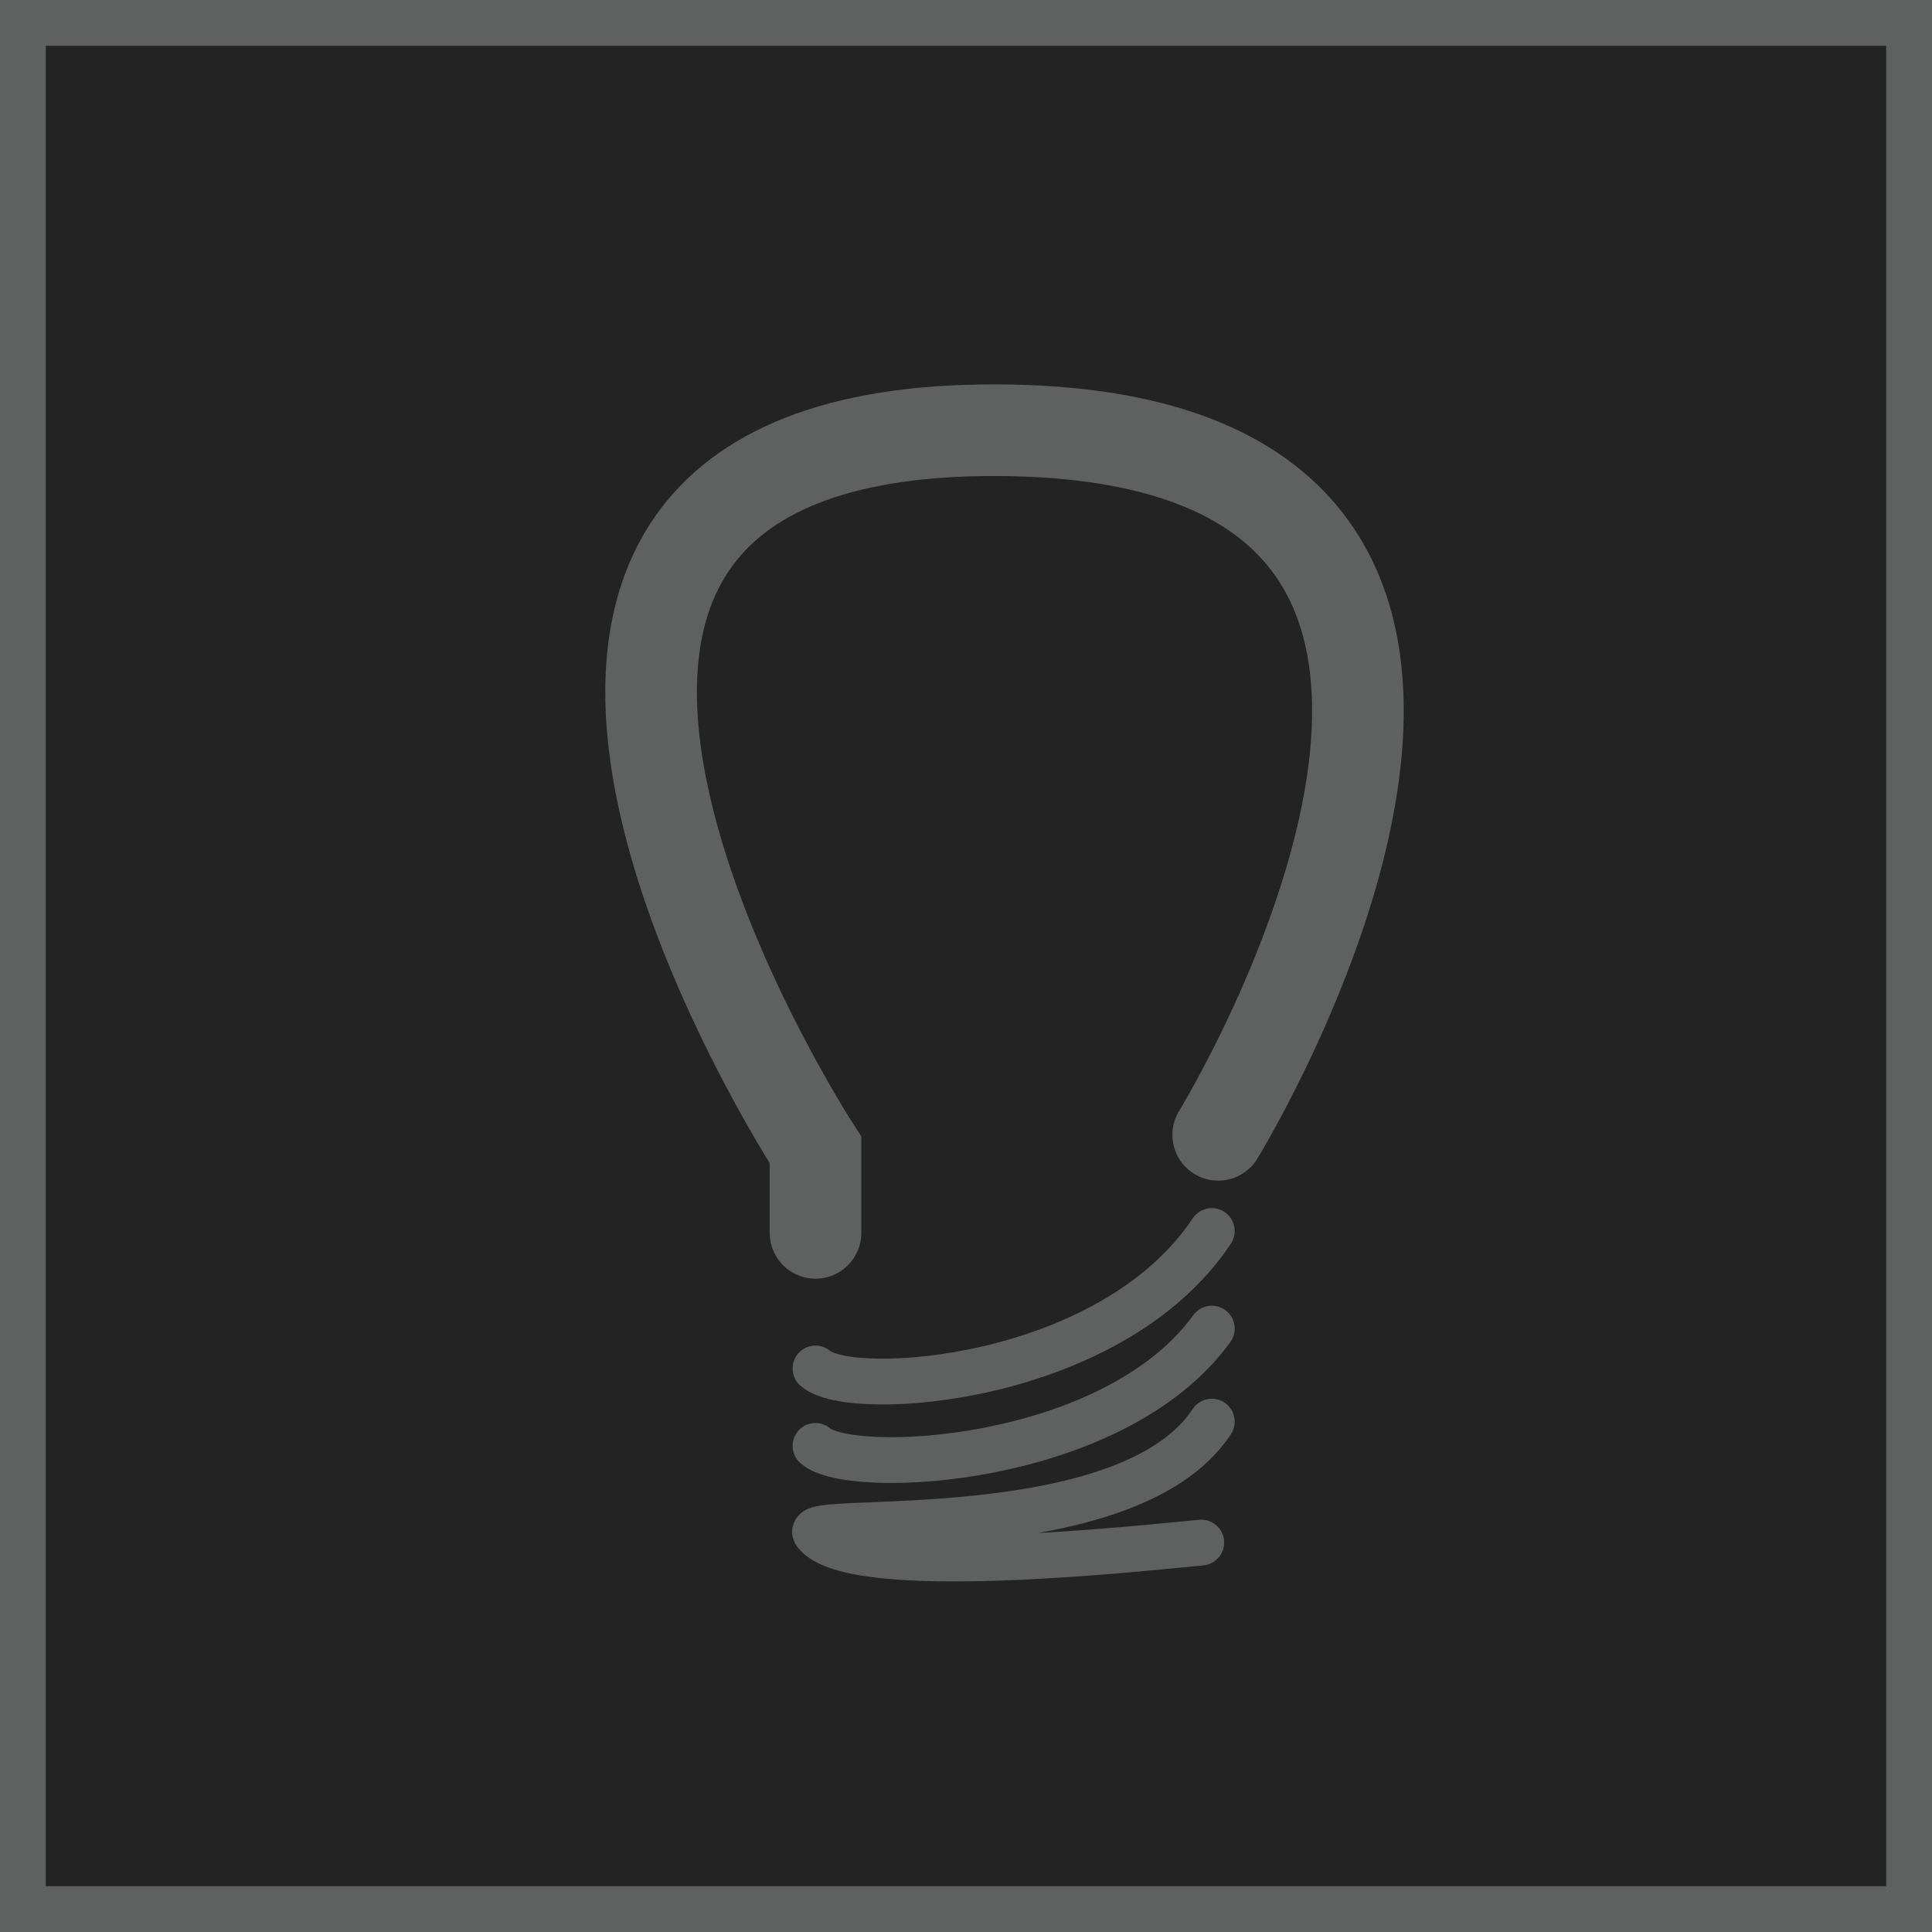 <svg xmlns="http://www.w3.org/2000/svg" viewBox="0 0 42.17 42.17"><defs><style>.cls-1{fill:#232323;}.cls-1,.cls-2,.cls-3{stroke:#5f6060;stroke-miterlimit:10;}.cls-2,.cls-3{fill:none;stroke-linecap:round;}.cls-3{stroke-width:2px;}</style></defs><title>light_off</title><g id="Layer_2" data-name="Layer 2"><g id="Assets"><g id="Icons"><g id="Lights"><rect class="cls-1" x="0.5" y="0.5" width="41.17" height="41.17"/><path class="cls-2" d="M17.8,31.56c.76.68,6.5.41,8.65-2.56"/><path class="cls-2" d="M17.8,29.87c.76.68,6.44.32,8.65-3"/><path class="cls-3" d="M17.8,26.91V25.1S7.52,9.34,21.76,9.39s4.83,15.38,4.83,15.38"/><path class="cls-2" d="M26.22,33.67c-1.3.12-7.63.83-8.42-.21-.31-.41,6.81.37,8.65-2.43"/></g></g></g></g></svg>